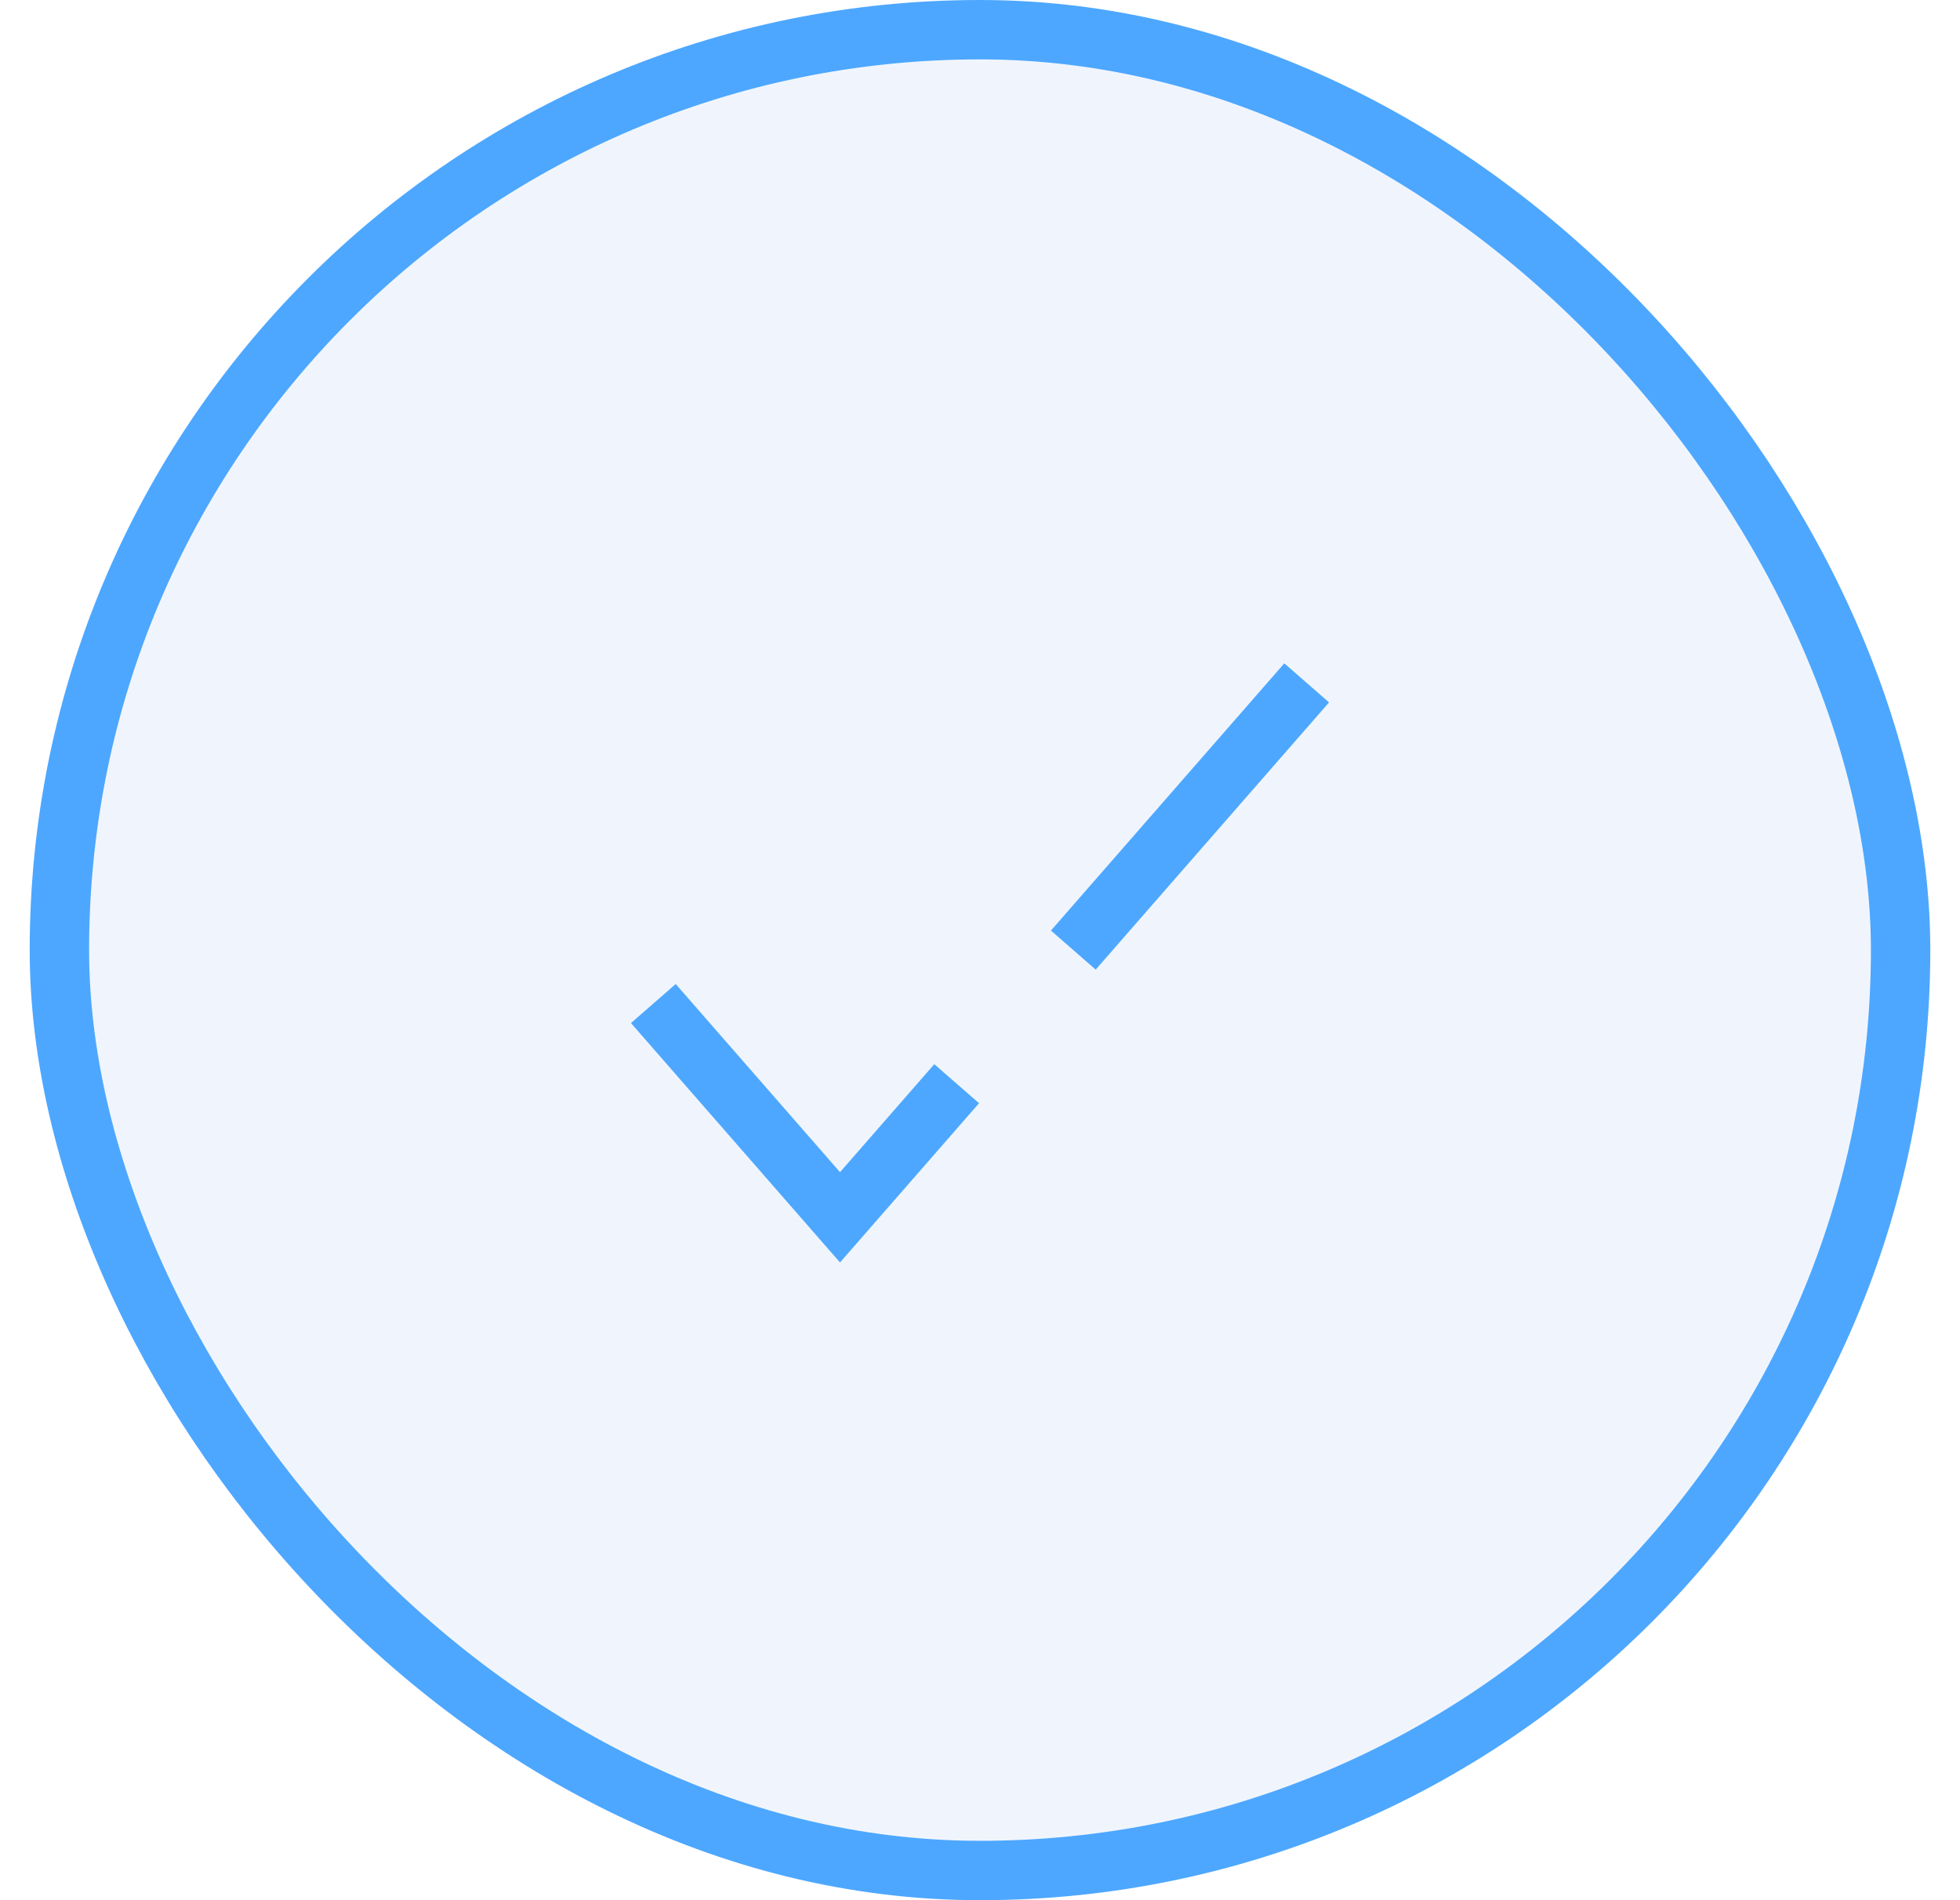 <svg width="33" height="32" viewBox="0 0 33 32" fill="none" xmlns="http://www.w3.org/2000/svg">
<rect x="1" y="0.5" width="31" height="31" rx="15.5" fill="#D9E7FA" fill-opacity="0.4"/>
<path d="M11 16.9L14.143 20.5L16.107 18.25M22 11.5L18.071 16" stroke="#4DA7FF" strokeWidth="1.5" strokeLinecap="round" strokeLinejoin="round"/>
<rect x="1" y="0.5" width="31" height="31" rx="15.5" stroke="#4DA7FF"/>
</svg>
